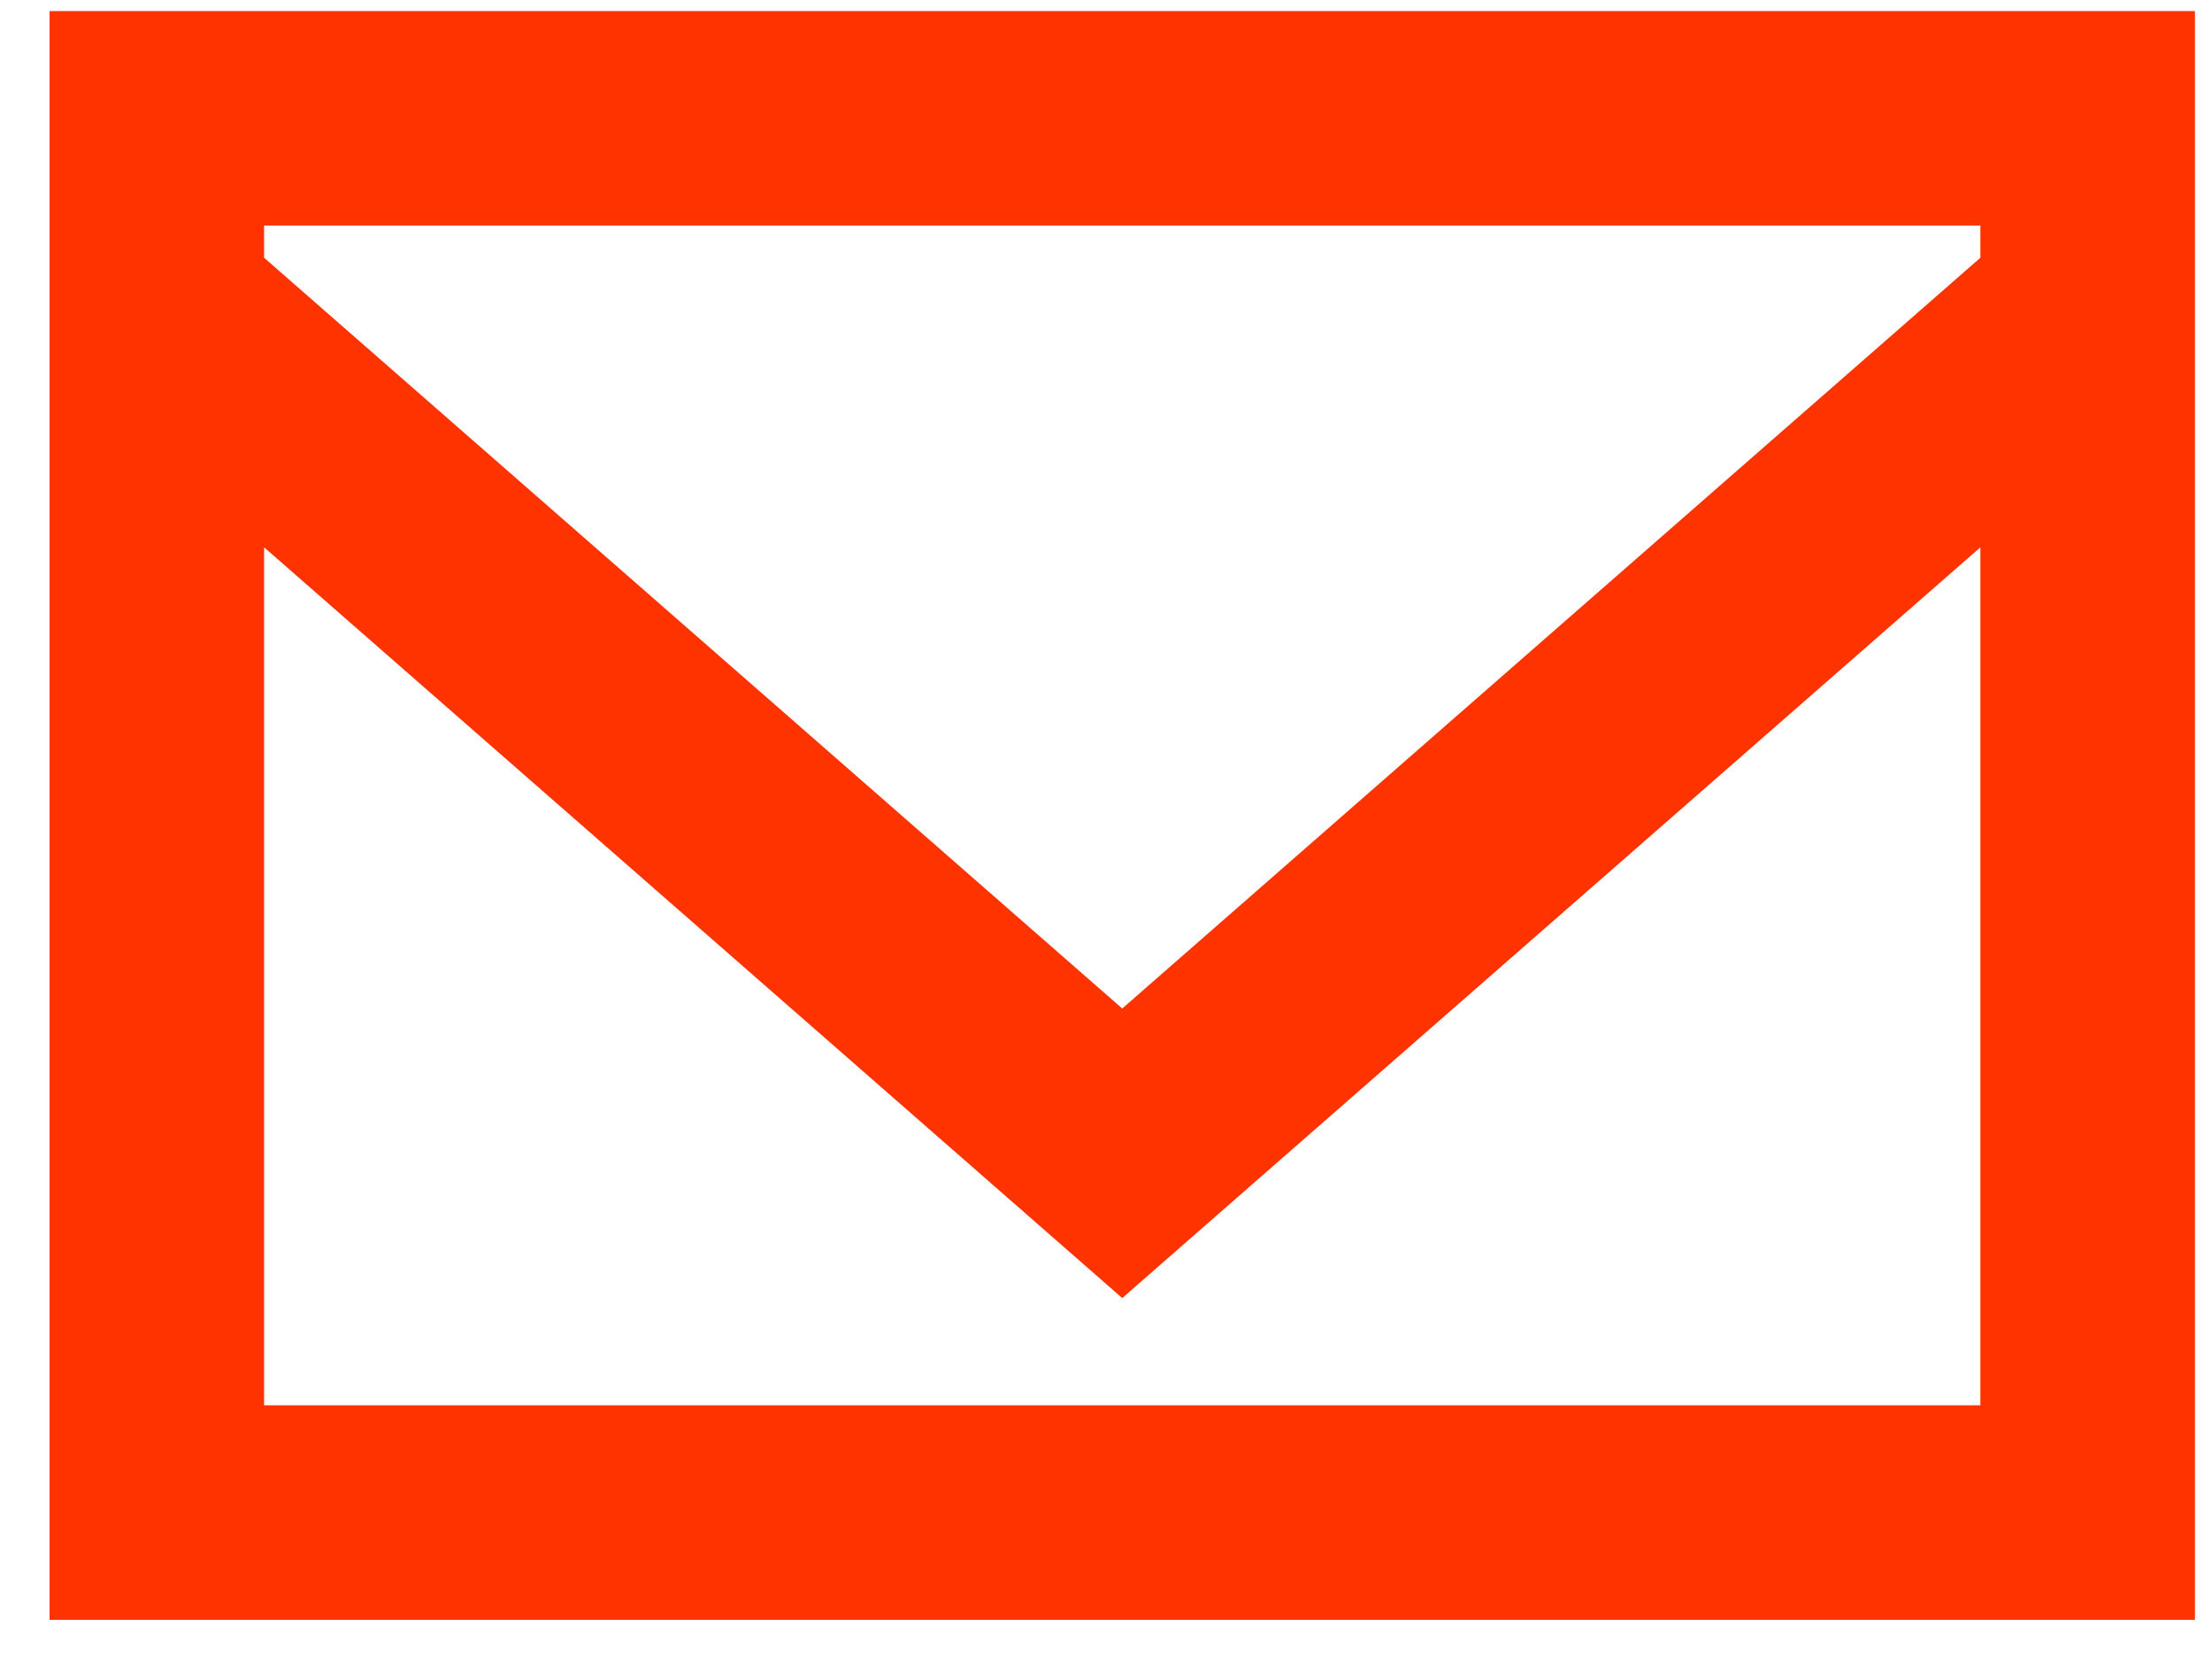 <svg width="41" height="31" viewBox="0 0 41 31" fill="none" xmlns="http://www.w3.org/2000/svg">
<path d="M0.918 0.205C0.918 6.368 0.918 24.064 0.918 30.029C15.234 30.029 25.772 30.029 40.684 30.029C40.684 24.064 40.684 6.368 40.684 0.205C23.386 0.205 18.415 0.205 0.918 0.205ZM4.895 26.052V10.146L20.801 24.064L36.707 10.146V26.052H4.895ZM36.707 4.778L20.801 18.696L4.895 4.778V4.181H36.707V4.778Z" fill="#FF3300"/>
</svg>
